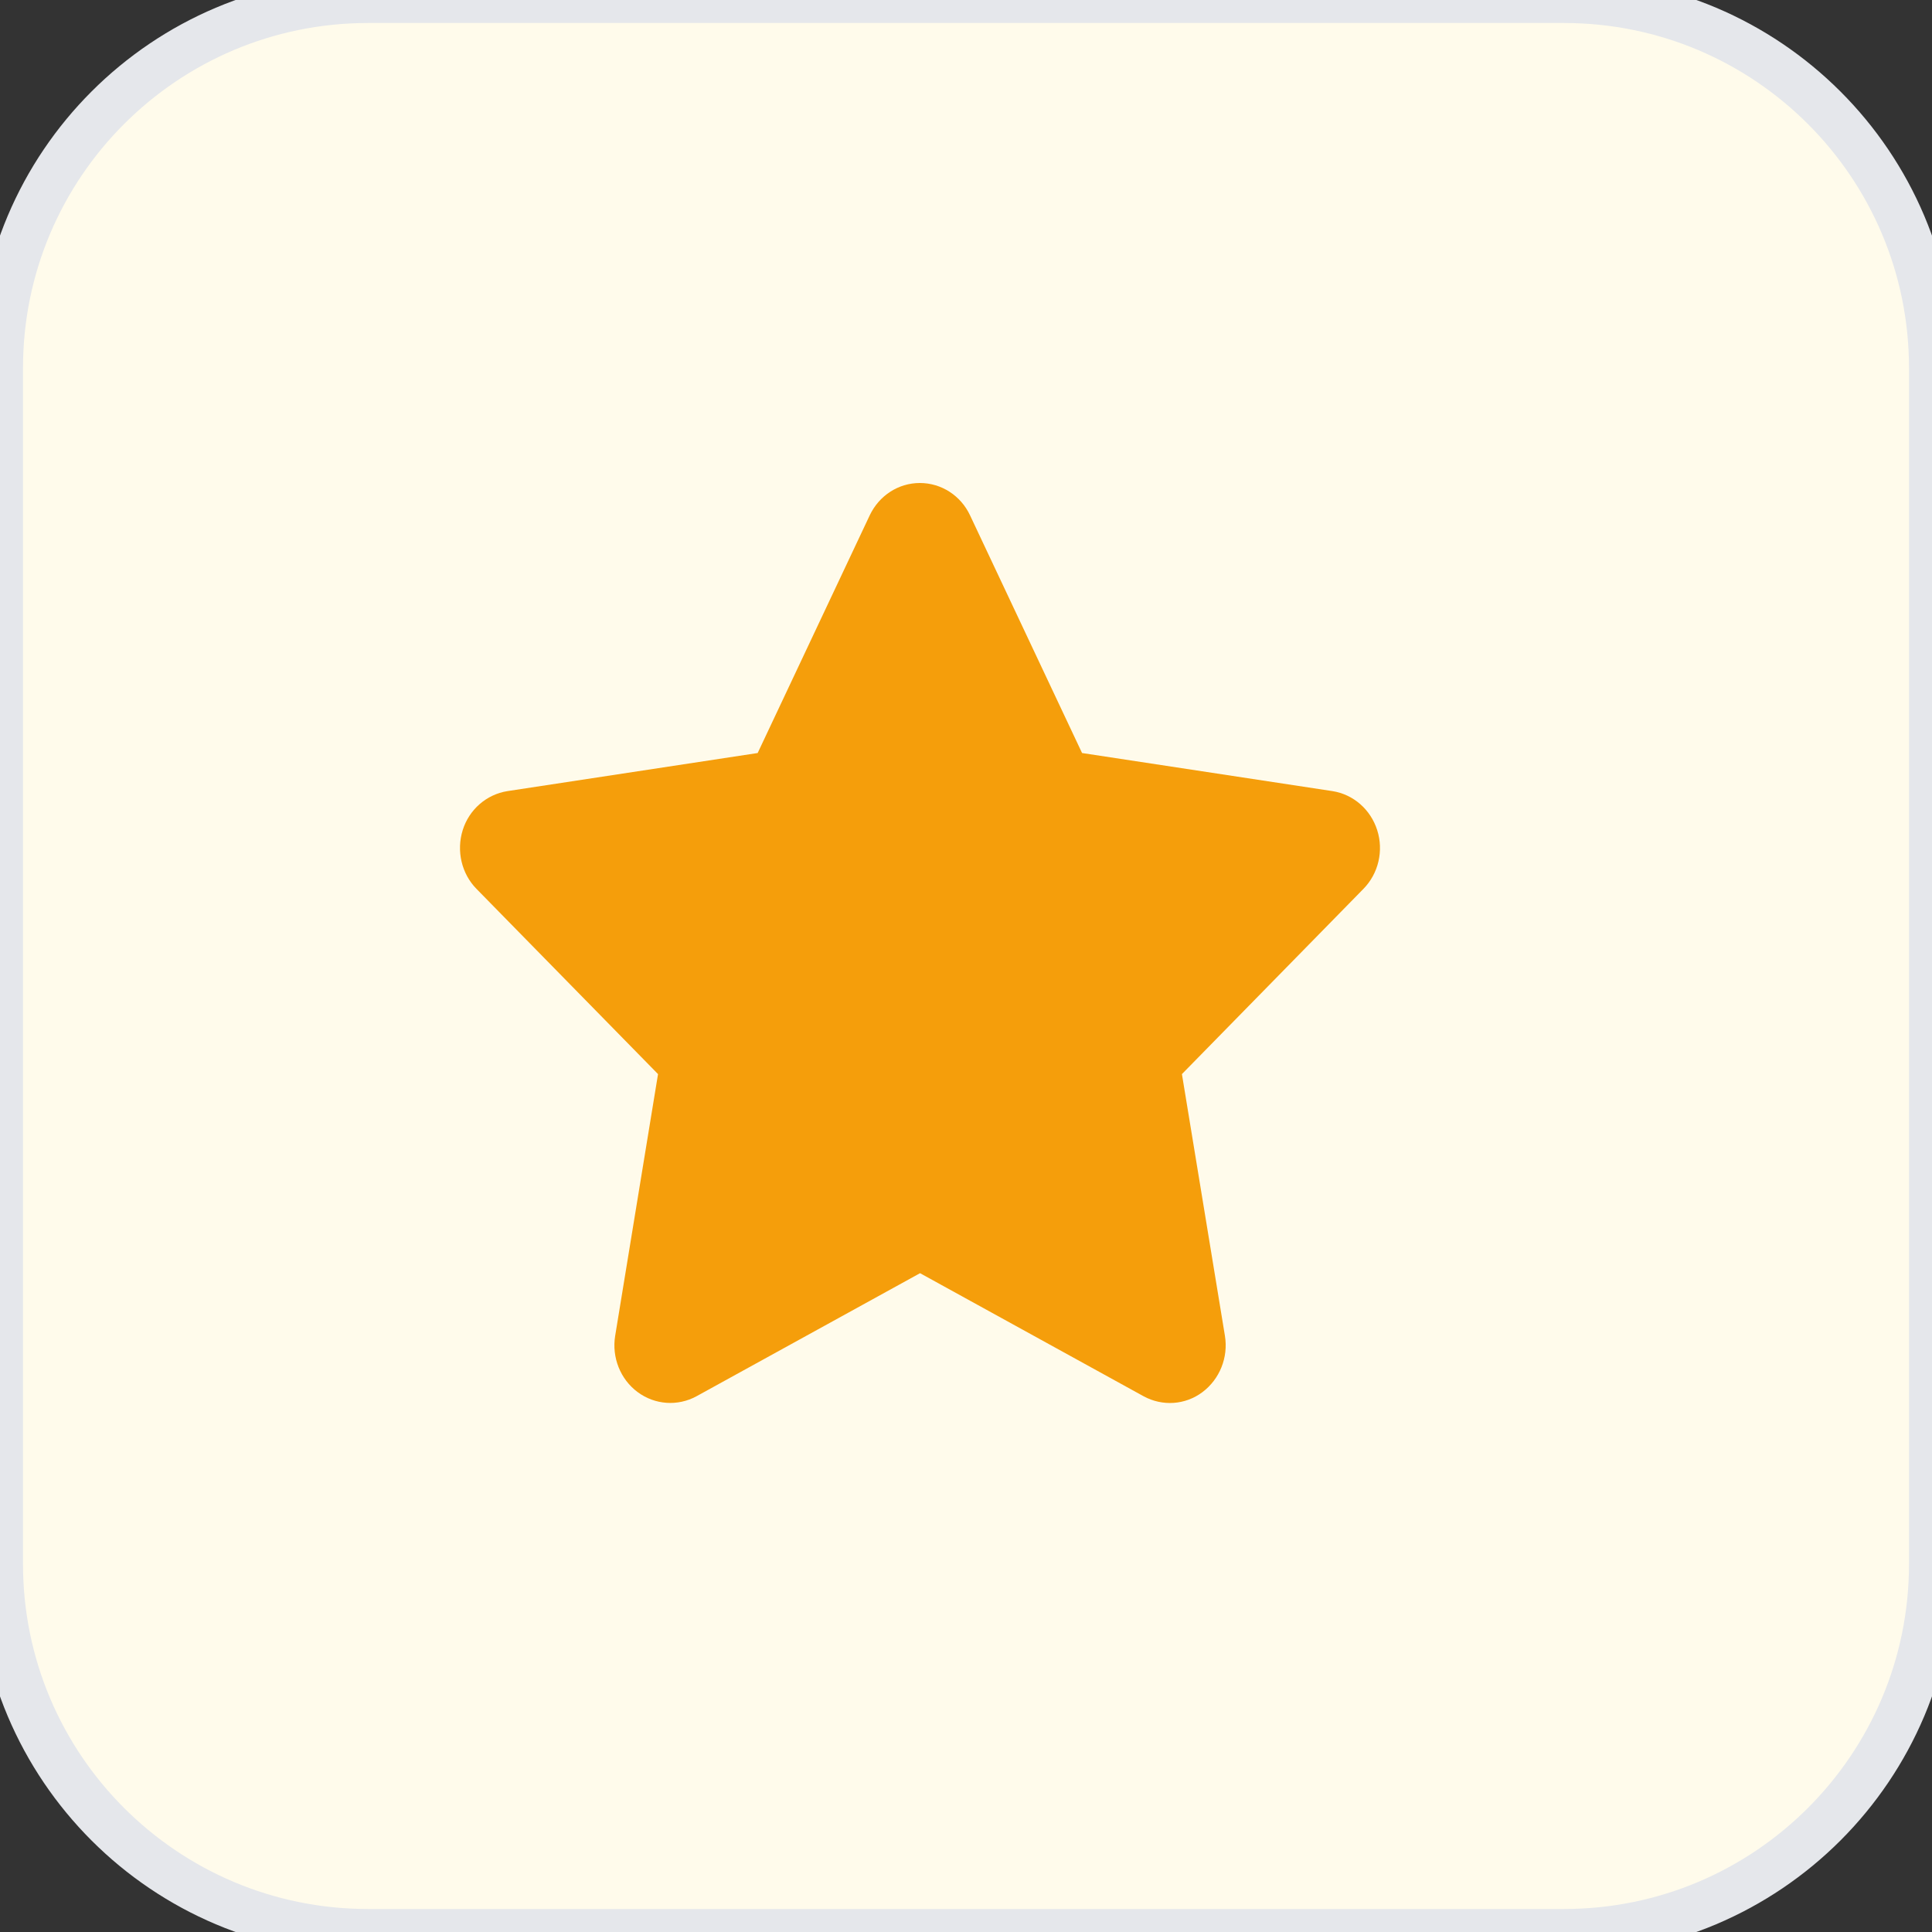 <svg width="42" height="42" viewBox="0 0 42 42" fill="none" xmlns="http://www.w3.org/2000/svg">
<rect x="0" y="0" width="42" height="42" fill="#333333" stroke="none"/>
<path d="M0 8C0 3.582 3.582 0 8 0H34C38.418 0 42 3.582 42 8V34C42 38.418 38.418 42 34 42H8C3.582 42 0 38.418 0 34V8Z" fill="#FFFBEB"/>
<path d="M0 8C0 3.582 3.582 0 8 0H34C38.418 0 42 3.582 42 8V34C42 38.418 38.418 42 34 42H8C3.582 42 0 38.418 0 34V8Z" stroke="#E5E7EB"/>
<path d="M21.088 11.203C20.887 10.773 20.463 10.5 19.997 10.5C19.531 10.5 19.111 10.773 18.907 11.203L16.471 16.37L11.032 17.198C10.578 17.269 10.199 17.597 10.059 18.046C9.919 18.495 10.032 18.991 10.358 19.323L14.305 23.35L13.373 29.041C13.297 29.51 13.487 29.986 13.862 30.263C14.236 30.541 14.733 30.576 15.142 30.353L20.001 27.678L24.86 30.353C25.269 30.576 25.766 30.545 26.141 30.263C26.515 29.982 26.705 29.51 26.629 29.041L25.694 23.35L29.64 19.323C29.966 18.991 30.083 18.495 29.939 18.046C29.796 17.597 29.421 17.269 28.966 17.198L23.523 16.37L21.088 11.203Z" fill="#F59E0B"/>
</svg>
